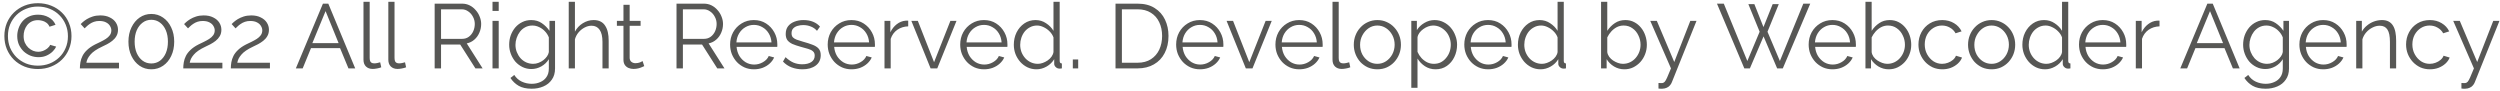<svg width="329" height="12" viewBox="0 0 329 12" fill="none" xmlns="http://www.w3.org/2000/svg">
<path opacity="0.8" d="M4.98 9.084C4.348 9.084 3.764 8.976 3.228 8.76C2.692 8.544 2.224 8.24 1.824 7.848C1.432 7.456 1.124 6.996 0.9 6.468C0.684 5.94 0.576 5.364 0.576 4.74C0.576 4.124 0.684 3.552 0.9 3.024C1.124 2.496 1.432 2.04 1.824 1.656C2.224 1.264 2.692 0.96 3.228 0.744C3.764 0.528 4.348 0.42 4.98 0.42C5.612 0.42 6.196 0.528 6.732 0.744C7.276 0.96 7.748 1.264 8.148 1.656C8.548 2.04 8.856 2.496 9.072 3.024C9.296 3.552 9.408 4.124 9.408 4.74C9.408 5.364 9.296 5.94 9.072 6.468C8.856 6.996 8.548 7.456 8.148 7.848C7.748 8.24 7.276 8.544 6.732 8.76C6.196 8.976 5.612 9.084 4.98 9.084ZM4.98 8.64C5.54 8.64 6.056 8.548 6.528 8.364C7.008 8.172 7.428 7.904 7.788 7.56C8.148 7.216 8.428 6.808 8.628 6.336C8.836 5.864 8.94 5.34 8.94 4.764C8.94 4.212 8.84 3.7 8.64 3.228C8.44 2.748 8.16 2.332 7.8 1.98C7.448 1.628 7.032 1.356 6.552 1.164C6.072 0.964 5.548 0.864 4.98 0.864C4.42 0.864 3.9 0.964 3.42 1.164C2.94 1.356 2.52 1.628 2.16 1.98C1.808 2.332 1.532 2.744 1.332 3.216C1.14 3.68 1.044 4.192 1.044 4.752C1.044 5.304 1.14 5.816 1.332 6.288C1.532 6.752 1.808 7.164 2.16 7.524C2.52 7.876 2.94 8.152 3.42 8.352C3.9 8.544 4.42 8.64 4.98 8.64ZM5.076 7.524C4.708 7.524 4.356 7.46 4.02 7.332C3.684 7.196 3.384 7.008 3.12 6.768C2.864 6.52 2.656 6.228 2.496 5.892C2.344 5.548 2.268 5.164 2.268 4.74C2.268 4.404 2.324 4.072 2.436 3.744C2.548 3.408 2.716 3.104 2.94 2.832C3.164 2.56 3.448 2.344 3.792 2.184C4.136 2.016 4.54 1.932 5.004 1.932C5.532 1.932 6 2.048 6.408 2.28C6.824 2.504 7.124 2.832 7.308 3.264L6.516 3.516C6.412 3.276 6.268 3.096 6.084 2.976C5.908 2.848 5.724 2.764 5.532 2.724C5.34 2.676 5.164 2.652 5.004 2.652C4.684 2.652 4.404 2.712 4.164 2.832C3.924 2.952 3.724 3.116 3.564 3.324C3.412 3.524 3.296 3.748 3.216 3.996C3.144 4.236 3.108 4.484 3.108 4.74C3.108 5.076 3.164 5.372 3.276 5.628C3.396 5.884 3.548 6.1 3.732 6.276C3.924 6.452 4.132 6.588 4.356 6.684C4.588 6.772 4.812 6.816 5.028 6.816C5.228 6.816 5.432 6.78 5.64 6.708C5.848 6.628 6.04 6.52 6.216 6.384C6.392 6.248 6.52 6.088 6.6 5.904L7.392 6.132C7.312 6.324 7.168 6.528 6.96 6.744C6.752 6.96 6.488 7.144 6.168 7.296C5.848 7.448 5.484 7.524 5.076 7.524ZM10.512 9C10.512 8.728 10.536 8.456 10.584 8.184C10.632 7.904 10.724 7.628 10.86 7.356C10.996 7.084 11.196 6.824 11.46 6.576C11.724 6.32 12.072 6.08 12.504 5.856C12.736 5.736 12.976 5.62 13.224 5.508C13.472 5.388 13.704 5.26 13.92 5.124C14.144 4.98 14.32 4.82 14.448 4.644C14.584 4.46 14.652 4.244 14.652 3.996C14.652 3.796 14.592 3.6 14.472 3.408C14.36 3.216 14.184 3.06 13.944 2.94C13.712 2.82 13.42 2.76 13.068 2.76C12.812 2.76 12.58 2.796 12.372 2.868C12.164 2.94 11.98 3.032 11.82 3.144C11.66 3.248 11.524 3.356 11.412 3.468C11.3 3.572 11.208 3.66 11.136 3.732L10.62 3.168C10.66 3.12 10.748 3.036 10.884 2.916C11.028 2.788 11.208 2.656 11.424 2.52C11.648 2.384 11.908 2.268 12.204 2.172C12.508 2.076 12.84 2.028 13.2 2.028C13.688 2.028 14.104 2.116 14.448 2.292C14.8 2.46 15.068 2.688 15.252 2.976C15.436 3.264 15.528 3.576 15.528 3.912C15.528 4.24 15.456 4.524 15.312 4.764C15.176 4.996 14.996 5.2 14.772 5.376C14.556 5.544 14.328 5.692 14.088 5.82C13.856 5.94 13.644 6.044 13.452 6.132C13.076 6.308 12.76 6.484 12.504 6.66C12.248 6.836 12.044 7.016 11.892 7.2C11.74 7.376 11.62 7.552 11.532 7.728C11.452 7.896 11.396 8.072 11.364 8.256H15.66V9H10.512ZM22.926 5.484C22.926 6.188 22.794 6.816 22.53 7.368C22.274 7.912 21.918 8.34 21.462 8.652C21.006 8.964 20.49 9.12 19.914 9.12C19.338 9.12 18.822 8.964 18.366 8.652C17.918 8.34 17.562 7.912 17.298 7.368C17.034 6.816 16.902 6.188 16.902 5.484C16.902 4.78 17.034 4.156 17.298 3.612C17.562 3.06 17.918 2.628 18.366 2.316C18.822 1.996 19.338 1.836 19.914 1.836C20.49 1.836 21.006 1.996 21.462 2.316C21.918 2.628 22.274 3.06 22.53 3.612C22.794 4.156 22.926 4.78 22.926 5.484ZM22.098 5.484C22.098 4.916 22.006 4.416 21.822 3.984C21.638 3.552 21.382 3.216 21.054 2.976C20.726 2.728 20.346 2.604 19.914 2.604C19.482 2.604 19.102 2.728 18.774 2.976C18.446 3.216 18.186 3.552 17.994 3.984C17.81 4.416 17.718 4.916 17.718 5.484C17.718 6.052 17.81 6.552 17.994 6.984C18.186 7.416 18.446 7.752 18.774 7.992C19.102 8.232 19.482 8.352 19.914 8.352C20.346 8.352 20.726 8.232 21.054 7.992C21.382 7.744 21.638 7.408 21.822 6.984C22.006 6.552 22.098 6.052 22.098 5.484ZM24.118 9C24.118 8.728 24.142 8.456 24.19 8.184C24.238 7.904 24.33 7.628 24.466 7.356C24.602 7.084 24.802 6.824 25.066 6.576C25.33 6.32 25.678 6.08 26.11 5.856C26.342 5.736 26.582 5.62 26.83 5.508C27.078 5.388 27.31 5.26 27.526 5.124C27.75 4.98 27.926 4.82 28.054 4.644C28.19 4.46 28.258 4.244 28.258 3.996C28.258 3.796 28.198 3.6 28.078 3.408C27.966 3.216 27.79 3.06 27.55 2.94C27.318 2.82 27.026 2.76 26.674 2.76C26.418 2.76 26.186 2.796 25.978 2.868C25.77 2.94 25.586 3.032 25.426 3.144C25.266 3.248 25.13 3.356 25.018 3.468C24.906 3.572 24.814 3.66 24.742 3.732L24.226 3.168C24.266 3.12 24.354 3.036 24.49 2.916C24.634 2.788 24.814 2.656 25.03 2.52C25.254 2.384 25.514 2.268 25.81 2.172C26.114 2.076 26.446 2.028 26.806 2.028C27.294 2.028 27.71 2.116 28.054 2.292C28.406 2.46 28.674 2.688 28.858 2.976C29.042 3.264 29.134 3.576 29.134 3.912C29.134 4.24 29.062 4.524 28.918 4.764C28.782 4.996 28.602 5.2 28.378 5.376C28.162 5.544 27.934 5.692 27.694 5.82C27.462 5.94 27.25 6.044 27.058 6.132C26.682 6.308 26.366 6.484 26.11 6.66C25.854 6.836 25.65 7.016 25.498 7.2C25.346 7.376 25.226 7.552 25.138 7.728C25.058 7.896 25.002 8.072 24.97 8.256H29.266V9H24.118ZM30.376 9C30.376 8.728 30.4 8.456 30.448 8.184C30.496 7.904 30.588 7.628 30.724 7.356C30.86 7.084 31.06 6.824 31.324 6.576C31.588 6.32 31.936 6.08 32.368 5.856C32.6 5.736 32.84 5.62 33.088 5.508C33.336 5.388 33.568 5.26 33.784 5.124C34.008 4.98 34.184 4.82 34.312 4.644C34.448 4.46 34.516 4.244 34.516 3.996C34.516 3.796 34.456 3.6 34.336 3.408C34.224 3.216 34.048 3.06 33.808 2.94C33.576 2.82 33.284 2.76 32.932 2.76C32.676 2.76 32.444 2.796 32.236 2.868C32.028 2.94 31.844 3.032 31.684 3.144C31.524 3.248 31.388 3.356 31.276 3.468C31.164 3.572 31.072 3.66 31 3.732L30.484 3.168C30.524 3.12 30.612 3.036 30.748 2.916C30.892 2.788 31.072 2.656 31.288 2.52C31.512 2.384 31.772 2.268 32.068 2.172C32.372 2.076 32.704 2.028 33.064 2.028C33.552 2.028 33.968 2.116 34.312 2.292C34.664 2.46 34.932 2.688 35.116 2.976C35.3 3.264 35.392 3.576 35.392 3.912C35.392 4.24 35.32 4.524 35.176 4.764C35.04 4.996 34.86 5.2 34.636 5.376C34.42 5.544 34.192 5.692 33.952 5.82C33.72 5.94 33.508 6.044 33.316 6.132C32.94 6.308 32.624 6.484 32.368 6.66C32.112 6.836 31.908 7.016 31.756 7.2C31.604 7.376 31.484 7.552 31.396 7.728C31.316 7.896 31.26 8.072 31.228 8.256H35.524V9H30.376ZM42.497 0.48H43.205L46.745 9H45.857L44.753 6.336H40.925L39.833 9H38.933L42.497 0.48ZM44.561 5.676L42.845 1.464L41.105 5.676H44.561ZM47.834 0.24H48.65V7.584C48.65 7.896 48.706 8.1 48.818 8.196C48.93 8.292 49.066 8.34 49.226 8.34C49.37 8.34 49.514 8.324 49.658 8.292C49.802 8.26 49.926 8.228 50.03 8.196L50.174 8.856C50.022 8.92 49.834 8.972 49.61 9.012C49.394 9.052 49.206 9.072 49.046 9.072C48.678 9.072 48.382 8.964 48.158 8.748C47.942 8.532 47.834 8.236 47.834 7.86V0.24ZM51.104 0.24H51.92V7.584C51.92 7.896 51.976 8.1 52.088 8.196C52.2 8.292 52.336 8.34 52.496 8.34C52.64 8.34 52.784 8.324 52.928 8.292C53.072 8.26 53.196 8.228 53.3 8.196L53.444 8.856C53.292 8.92 53.104 8.972 52.88 9.012C52.664 9.052 52.476 9.072 52.316 9.072C51.948 9.072 51.652 8.964 51.428 8.748C51.212 8.532 51.104 8.236 51.104 7.86V0.24ZM57.201 9V0.48H60.801C61.169 0.48 61.505 0.556 61.809 0.708C62.113 0.86 62.377 1.068 62.601 1.332C62.833 1.588 63.009 1.876 63.129 2.196C63.257 2.508 63.321 2.828 63.321 3.156C63.321 3.564 63.241 3.948 63.081 4.308C62.929 4.668 62.709 4.972 62.421 5.22C62.141 5.468 61.809 5.632 61.425 5.712L63.513 9H62.565L60.561 5.856H58.041V9H57.201ZM58.041 5.112H60.825C61.161 5.112 61.453 5.02 61.701 4.836C61.949 4.652 62.141 4.412 62.277 4.116C62.413 3.812 62.481 3.492 62.481 3.156C62.481 2.812 62.401 2.496 62.241 2.208C62.089 1.912 61.881 1.676 61.617 1.5C61.361 1.316 61.073 1.224 60.753 1.224H58.041V5.112ZM64.814 9V2.748H65.63V9H64.814ZM64.814 1.44V0.24H65.63V1.44H64.814ZM69.935 9.084C69.511 9.084 69.119 8.996 68.759 8.82C68.399 8.644 68.087 8.408 67.823 8.112C67.567 7.808 67.367 7.464 67.223 7.08C67.079 6.696 67.007 6.3 67.007 5.892C67.007 5.452 67.075 5.04 67.211 4.656C67.355 4.264 67.555 3.916 67.811 3.612C68.075 3.308 68.383 3.072 68.735 2.904C69.087 2.728 69.479 2.64 69.911 2.64C70.447 2.64 70.911 2.776 71.303 3.048C71.703 3.32 72.039 3.656 72.311 4.056V2.748H73.043V9.024C73.043 9.6 72.903 10.084 72.623 10.476C72.351 10.876 71.979 11.176 71.507 11.376C71.043 11.576 70.535 11.676 69.983 11.676C69.271 11.676 68.695 11.548 68.255 11.292C67.815 11.036 67.455 10.692 67.175 10.26L67.679 9.864C67.927 10.256 68.255 10.548 68.663 10.74C69.079 10.932 69.519 11.028 69.983 11.028C70.391 11.028 70.763 10.952 71.099 10.8C71.443 10.656 71.715 10.436 71.915 10.14C72.123 9.844 72.227 9.472 72.227 9.024V7.788C71.987 8.18 71.659 8.496 71.243 8.736C70.827 8.968 70.391 9.084 69.935 9.084ZM70.163 8.4C70.411 8.4 70.647 8.356 70.871 8.268C71.103 8.18 71.315 8.064 71.507 7.92C71.699 7.768 71.859 7.6 71.987 7.416C72.115 7.232 72.195 7.044 72.227 6.852V4.92C72.107 4.616 71.935 4.348 71.711 4.116C71.487 3.876 71.231 3.692 70.943 3.564C70.663 3.428 70.371 3.36 70.067 3.36C69.715 3.36 69.399 3.436 69.119 3.588C68.847 3.732 68.615 3.928 68.423 4.176C68.239 4.416 68.095 4.688 67.991 4.992C67.887 5.296 67.835 5.6 67.835 5.904C67.835 6.24 67.895 6.56 68.015 6.864C68.135 7.16 68.299 7.428 68.507 7.668C68.723 7.9 68.971 8.08 69.251 8.208C69.539 8.336 69.843 8.4 70.163 8.4ZM80.101 9H79.285V5.508C79.285 4.804 79.161 4.276 78.913 3.924C78.665 3.564 78.309 3.384 77.845 3.384C77.541 3.384 77.237 3.464 76.933 3.624C76.637 3.776 76.373 3.988 76.141 4.26C75.917 4.524 75.757 4.828 75.661 5.172V9H74.845V0.24H75.661V4.164C75.909 3.7 76.253 3.332 76.693 3.06C77.141 2.78 77.617 2.64 78.121 2.64C78.481 2.64 78.785 2.704 79.033 2.832C79.289 2.96 79.493 3.148 79.645 3.396C79.805 3.636 79.921 3.92 79.993 4.248C80.065 4.568 80.101 4.932 80.101 5.34V9ZM84.783 8.7C84.719 8.724 84.619 8.768 84.483 8.832C84.347 8.896 84.183 8.952 83.991 9C83.799 9.048 83.591 9.072 83.367 9.072C83.135 9.072 82.915 9.028 82.707 8.94C82.507 8.852 82.347 8.72 82.227 8.544C82.107 8.36 82.047 8.136 82.047 7.872V3.396H81.183V2.748H82.047V0.636H82.863V2.748H84.303V3.396H82.863V7.644C82.879 7.868 82.959 8.036 83.103 8.148C83.255 8.26 83.427 8.316 83.619 8.316C83.843 8.316 84.047 8.28 84.231 8.208C84.415 8.128 84.527 8.072 84.567 8.04L84.783 8.7ZM89.029 9V0.48H92.629C92.997 0.48 93.333 0.556 93.637 0.708C93.941 0.86 94.205 1.068 94.429 1.332C94.661 1.588 94.837 1.876 94.957 2.196C95.085 2.508 95.149 2.828 95.149 3.156C95.149 3.564 95.069 3.948 94.909 4.308C94.757 4.668 94.537 4.972 94.249 5.22C93.969 5.468 93.637 5.632 93.253 5.712L95.341 9H94.393L92.389 5.856H89.869V9H89.029ZM89.869 5.112H92.653C92.989 5.112 93.281 5.02 93.529 4.836C93.777 4.652 93.969 4.412 94.105 4.116C94.241 3.812 94.309 3.492 94.309 3.156C94.309 2.812 94.229 2.496 94.069 2.208C93.917 1.912 93.709 1.676 93.445 1.5C93.189 1.316 92.901 1.224 92.581 1.224H89.869V5.112ZM99.213 9.12C98.765 9.12 98.349 9.036 97.965 8.868C97.581 8.692 97.249 8.456 96.969 8.16C96.689 7.856 96.469 7.508 96.309 7.116C96.157 6.724 96.081 6.304 96.081 5.856C96.081 5.272 96.213 4.736 96.477 4.248C96.749 3.76 97.121 3.372 97.593 3.084C98.065 2.788 98.601 2.64 99.201 2.64C99.817 2.64 100.353 2.788 100.809 3.084C101.273 3.38 101.637 3.772 101.901 4.26C102.165 4.74 102.297 5.268 102.297 5.844C102.297 5.908 102.297 5.972 102.297 6.036C102.297 6.092 102.293 6.136 102.285 6.168H96.933C96.973 6.616 97.097 7.016 97.305 7.368C97.521 7.712 97.797 7.988 98.133 8.196C98.477 8.396 98.849 8.496 99.249 8.496C99.657 8.496 100.041 8.392 100.401 8.184C100.769 7.976 101.025 7.704 101.169 7.368L101.877 7.56C101.749 7.856 101.553 8.124 101.289 8.364C101.025 8.604 100.713 8.792 100.353 8.928C100.001 9.056 99.621 9.12 99.213 9.12ZM96.909 5.58H101.529C101.497 5.124 101.373 4.724 101.157 4.38C100.949 4.036 100.673 3.768 100.329 3.576C99.993 3.376 99.621 3.276 99.213 3.276C98.805 3.276 98.433 3.376 98.097 3.576C97.761 3.768 97.485 4.04 97.269 4.392C97.061 4.736 96.941 5.132 96.909 5.58ZM105.608 9.12C105.096 9.12 104.62 9.036 104.18 8.868C103.74 8.7 103.36 8.444 103.04 8.1L103.376 7.524C103.728 7.852 104.08 8.092 104.432 8.244C104.792 8.388 105.172 8.46 105.572 8.46C106.06 8.46 106.456 8.364 106.76 8.172C107.064 7.972 107.216 7.688 107.216 7.32C107.216 7.072 107.14 6.884 106.988 6.756C106.844 6.62 106.632 6.512 106.352 6.432C106.08 6.344 105.752 6.252 105.368 6.156C104.936 6.036 104.572 5.912 104.276 5.784C103.988 5.648 103.768 5.48 103.616 5.28C103.472 5.072 103.4 4.804 103.4 4.476C103.4 4.068 103.5 3.732 103.7 3.468C103.908 3.196 104.188 2.992 104.54 2.856C104.9 2.712 105.3 2.64 105.74 2.64C106.22 2.64 106.644 2.716 107.012 2.868C107.38 3.02 107.68 3.232 107.912 3.504L107.516 4.056C107.292 3.8 107.024 3.612 106.712 3.492C106.408 3.364 106.068 3.3 105.692 3.3C105.436 3.3 105.192 3.336 104.96 3.408C104.728 3.472 104.536 3.584 104.384 3.744C104.24 3.896 104.168 4.108 104.168 4.38C104.168 4.604 104.224 4.78 104.336 4.908C104.448 5.028 104.616 5.132 104.84 5.22C105.064 5.3 105.34 5.388 105.668 5.484C106.14 5.612 106.552 5.744 106.904 5.88C107.256 6.008 107.528 6.176 107.72 6.384C107.912 6.592 108.008 6.884 108.008 7.26C108.008 7.844 107.788 8.3 107.348 8.628C106.908 8.956 106.328 9.12 105.608 9.12ZM112.057 9.12C111.609 9.12 111.193 9.036 110.809 8.868C110.425 8.692 110.093 8.456 109.813 8.16C109.533 7.856 109.313 7.508 109.153 7.116C109.001 6.724 108.925 6.304 108.925 5.856C108.925 5.272 109.057 4.736 109.321 4.248C109.593 3.76 109.965 3.372 110.437 3.084C110.909 2.788 111.445 2.64 112.045 2.64C112.661 2.64 113.197 2.788 113.653 3.084C114.117 3.38 114.481 3.772 114.745 4.26C115.009 4.74 115.141 5.268 115.141 5.844C115.141 5.908 115.141 5.972 115.141 6.036C115.141 6.092 115.137 6.136 115.129 6.168H109.777C109.817 6.616 109.941 7.016 110.149 7.368C110.365 7.712 110.641 7.988 110.977 8.196C111.321 8.396 111.693 8.496 112.093 8.496C112.501 8.496 112.885 8.392 113.245 8.184C113.613 7.976 113.869 7.704 114.013 7.368L114.721 7.56C114.593 7.856 114.397 8.124 114.133 8.364C113.869 8.604 113.557 8.792 113.197 8.928C112.845 9.056 112.465 9.12 112.057 9.12ZM109.753 5.58H114.373C114.341 5.124 114.217 4.724 114.001 4.38C113.793 4.036 113.517 3.768 113.173 3.576C112.837 3.376 112.465 3.276 112.057 3.276C111.649 3.276 111.277 3.376 110.941 3.576C110.605 3.768 110.329 4.04 110.113 4.392C109.905 4.736 109.785 5.132 109.753 5.58ZM119.52 3.468C118.976 3.484 118.496 3.636 118.08 3.924C117.672 4.212 117.384 4.608 117.216 5.112V9H116.4V2.748H117.168V4.248C117.384 3.808 117.668 3.452 118.02 3.18C118.38 2.908 118.76 2.756 119.16 2.724C119.24 2.716 119.308 2.712 119.364 2.712C119.428 2.712 119.48 2.716 119.52 2.724V3.468ZM122.467 9L119.935 2.748H120.787L122.923 8.184L125.071 2.748H125.875L123.343 9H122.467ZM129.495 9.12C129.047 9.12 128.631 9.036 128.247 8.868C127.863 8.692 127.531 8.456 127.251 8.16C126.971 7.856 126.751 7.508 126.591 7.116C126.439 6.724 126.363 6.304 126.363 5.856C126.363 5.272 126.495 4.736 126.759 4.248C127.031 3.76 127.403 3.372 127.875 3.084C128.347 2.788 128.883 2.64 129.483 2.64C130.099 2.64 130.635 2.788 131.091 3.084C131.555 3.38 131.919 3.772 132.183 4.26C132.447 4.74 132.579 5.268 132.579 5.844C132.579 5.908 132.579 5.972 132.579 6.036C132.579 6.092 132.575 6.136 132.567 6.168H127.215C127.255 6.616 127.379 7.016 127.587 7.368C127.803 7.712 128.079 7.988 128.415 8.196C128.759 8.396 129.131 8.496 129.531 8.496C129.939 8.496 130.323 8.392 130.683 8.184C131.051 7.976 131.307 7.704 131.451 7.368L132.159 7.56C132.031 7.856 131.835 8.124 131.571 8.364C131.307 8.604 130.995 8.792 130.635 8.928C130.283 9.056 129.903 9.12 129.495 9.12ZM127.191 5.58H131.811C131.779 5.124 131.655 4.724 131.439 4.38C131.231 4.036 130.955 3.768 130.611 3.576C130.275 3.376 129.903 3.276 129.495 3.276C129.087 3.276 128.715 3.376 128.379 3.576C128.043 3.768 127.767 4.04 127.551 4.392C127.343 4.736 127.223 5.132 127.191 5.58ZM133.418 5.892C133.418 5.3 133.538 4.76 133.778 4.272C134.026 3.776 134.366 3.38 134.798 3.084C135.23 2.788 135.722 2.64 136.274 2.64C136.794 2.64 137.258 2.78 137.666 3.06C138.082 3.332 138.406 3.664 138.638 4.056V0.24H139.454V8.016C139.454 8.128 139.478 8.212 139.526 8.268C139.574 8.316 139.646 8.344 139.742 8.352V9C139.582 9.024 139.458 9.032 139.37 9.024C139.202 9.016 139.054 8.948 138.926 8.82C138.798 8.692 138.734 8.552 138.734 8.4V7.788C138.486 8.196 138.15 8.52 137.726 8.76C137.302 9 136.862 9.12 136.406 9.12C135.974 9.12 135.574 9.032 135.206 8.856C134.846 8.68 134.53 8.44 134.258 8.136C133.994 7.832 133.786 7.488 133.634 7.104C133.49 6.712 133.418 6.308 133.418 5.892ZM138.638 6.852V4.92C138.534 4.632 138.366 4.372 138.134 4.14C137.902 3.9 137.638 3.712 137.342 3.576C137.054 3.432 136.766 3.36 136.478 3.36C136.142 3.36 135.838 3.432 135.566 3.576C135.294 3.712 135.058 3.9 134.858 4.14C134.666 4.38 134.518 4.652 134.414 4.956C134.31 5.26 134.258 5.572 134.258 5.892C134.258 6.228 134.314 6.548 134.426 6.852C134.546 7.156 134.714 7.428 134.93 7.668C135.146 7.9 135.394 8.08 135.674 8.208C135.954 8.336 136.258 8.4 136.586 8.4C136.794 8.4 137.01 8.36 137.234 8.28C137.458 8.2 137.67 8.092 137.87 7.956C138.078 7.812 138.25 7.644 138.386 7.452C138.522 7.26 138.606 7.06 138.638 6.852ZM141.182 9V7.824H141.89V9H141.182ZM146.802 9V0.48H149.694C150.598 0.48 151.35 0.672 151.95 1.056C152.558 1.432 153.014 1.944 153.318 2.592C153.622 3.232 153.774 3.944 153.774 4.728C153.774 5.592 153.606 6.344 153.27 6.984C152.942 7.624 152.47 8.12 151.854 8.472C151.246 8.824 150.526 9 149.694 9H146.802ZM152.934 4.728C152.934 4.048 152.806 3.444 152.55 2.916C152.302 2.388 151.938 1.976 151.458 1.68C150.978 1.376 150.39 1.224 149.694 1.224H147.642V8.256H149.694C150.398 8.256 150.99 8.1 151.47 7.788C151.95 7.476 152.314 7.056 152.562 6.528C152.81 5.992 152.934 5.392 152.934 4.728ZM157.913 9.12C157.465 9.12 157.049 9.036 156.665 8.868C156.281 8.692 155.949 8.456 155.669 8.16C155.389 7.856 155.169 7.508 155.009 7.116C154.857 6.724 154.781 6.304 154.781 5.856C154.781 5.272 154.913 4.736 155.177 4.248C155.449 3.76 155.821 3.372 156.293 3.084C156.765 2.788 157.301 2.64 157.901 2.64C158.517 2.64 159.053 2.788 159.509 3.084C159.973 3.38 160.337 3.772 160.601 4.26C160.865 4.74 160.997 5.268 160.997 5.844C160.997 5.908 160.997 5.972 160.997 6.036C160.997 6.092 160.993 6.136 160.985 6.168H155.633C155.673 6.616 155.797 7.016 156.005 7.368C156.221 7.712 156.497 7.988 156.833 8.196C157.177 8.396 157.549 8.496 157.949 8.496C158.357 8.496 158.741 8.392 159.101 8.184C159.469 7.976 159.725 7.704 159.869 7.368L160.577 7.56C160.449 7.856 160.253 8.124 159.989 8.364C159.725 8.604 159.413 8.792 159.053 8.928C158.701 9.056 158.321 9.12 157.913 9.12ZM155.609 5.58H160.229C160.197 5.124 160.073 4.724 159.857 4.38C159.649 4.036 159.373 3.768 159.029 3.576C158.693 3.376 158.321 3.276 157.913 3.276C157.505 3.276 157.133 3.376 156.797 3.576C156.461 3.768 156.185 4.04 155.969 4.392C155.761 4.736 155.641 5.132 155.609 5.58ZM163.951 9L161.419 2.748H162.271L164.407 8.184L166.555 2.748H167.359L164.827 9H163.951ZM170.979 9.12C170.531 9.12 170.115 9.036 169.731 8.868C169.347 8.692 169.015 8.456 168.735 8.16C168.455 7.856 168.235 7.508 168.075 7.116C167.923 6.724 167.847 6.304 167.847 5.856C167.847 5.272 167.979 4.736 168.243 4.248C168.515 3.76 168.887 3.372 169.359 3.084C169.831 2.788 170.367 2.64 170.967 2.64C171.583 2.64 172.119 2.788 172.575 3.084C173.039 3.38 173.403 3.772 173.667 4.26C173.931 4.74 174.063 5.268 174.063 5.844C174.063 5.908 174.063 5.972 174.063 6.036C174.063 6.092 174.059 6.136 174.051 6.168H168.699C168.739 6.616 168.863 7.016 169.071 7.368C169.287 7.712 169.563 7.988 169.899 8.196C170.243 8.396 170.615 8.496 171.015 8.496C171.423 8.496 171.807 8.392 172.167 8.184C172.535 7.976 172.791 7.704 172.935 7.368L173.643 7.56C173.515 7.856 173.319 8.124 173.055 8.364C172.791 8.604 172.479 8.792 172.119 8.928C171.767 9.056 171.387 9.12 170.979 9.12ZM168.675 5.58H173.295C173.263 5.124 173.139 4.724 172.923 4.38C172.715 4.036 172.439 3.768 172.095 3.576C171.759 3.376 171.387 3.276 170.979 3.276C170.571 3.276 170.199 3.376 169.863 3.576C169.527 3.768 169.251 4.04 169.035 4.392C168.827 4.736 168.707 5.132 168.675 5.58ZM175.358 0.24H176.174V7.584C176.174 7.896 176.23 8.1 176.342 8.196C176.454 8.292 176.59 8.34 176.75 8.34C176.894 8.34 177.038 8.324 177.182 8.292C177.326 8.26 177.45 8.228 177.554 8.196L177.698 8.856C177.546 8.92 177.358 8.972 177.134 9.012C176.918 9.052 176.73 9.072 176.57 9.072C176.202 9.072 175.906 8.964 175.682 8.748C175.466 8.532 175.358 8.236 175.358 7.86V0.24ZM181.255 9.12C180.807 9.12 180.391 9.036 180.007 8.868C179.631 8.692 179.303 8.456 179.023 8.16C178.751 7.856 178.539 7.512 178.387 7.128C178.235 6.736 178.159 6.324 178.159 5.892C178.159 5.444 178.235 5.028 178.387 4.644C178.539 4.252 178.755 3.908 179.035 3.612C179.315 3.308 179.643 3.072 180.019 2.904C180.403 2.728 180.819 2.64 181.267 2.64C181.715 2.64 182.127 2.728 182.503 2.904C182.879 3.072 183.207 3.308 183.487 3.612C183.767 3.908 183.983 4.252 184.135 4.644C184.287 5.028 184.363 5.444 184.363 5.892C184.363 6.324 184.287 6.736 184.135 7.128C183.983 7.512 183.767 7.856 183.487 8.16C183.215 8.456 182.887 8.692 182.503 8.868C182.127 9.036 181.711 9.12 181.255 9.12ZM178.987 5.904C178.987 6.368 179.087 6.792 179.287 7.176C179.495 7.552 179.771 7.852 180.115 8.076C180.459 8.292 180.839 8.4 181.255 8.4C181.671 8.4 182.051 8.288 182.395 8.064C182.739 7.84 183.015 7.536 183.223 7.152C183.431 6.76 183.535 6.336 183.535 5.88C183.535 5.416 183.431 4.992 183.223 4.608C183.015 4.224 182.739 3.92 182.395 3.696C182.051 3.472 181.671 3.36 181.255 3.36C180.839 3.36 180.459 3.476 180.115 3.708C179.779 3.94 179.507 4.248 179.299 4.632C179.091 5.008 178.987 5.432 178.987 5.904ZM188.92 9.12C188.4 9.12 187.932 8.984 187.516 8.712C187.108 8.44 186.784 8.104 186.544 7.704V11.556H185.728V2.748H186.46V3.96C186.708 3.568 187.04 3.252 187.456 3.012C187.872 2.764 188.316 2.64 188.788 2.64C189.22 2.64 189.616 2.732 189.976 2.916C190.336 3.092 190.648 3.332 190.912 3.636C191.176 3.94 191.38 4.288 191.524 4.68C191.676 5.064 191.752 5.464 191.752 5.88C191.752 6.464 191.632 7.004 191.392 7.5C191.16 7.988 190.832 8.38 190.408 8.676C189.984 8.972 189.488 9.12 188.92 9.12ZM188.692 8.4C189.036 8.4 189.344 8.332 189.616 8.196C189.888 8.052 190.12 7.86 190.312 7.62C190.512 7.38 190.664 7.112 190.768 6.816C190.872 6.512 190.924 6.2 190.924 5.88C190.924 5.544 190.864 5.224 190.744 4.92C190.632 4.616 190.468 4.348 190.252 4.116C190.036 3.884 189.788 3.7 189.508 3.564C189.228 3.428 188.924 3.36 188.596 3.36C188.388 3.36 188.172 3.4 187.948 3.48C187.724 3.56 187.508 3.676 187.3 3.828C187.1 3.972 186.932 4.136 186.796 4.32C186.66 4.504 186.576 4.7 186.544 4.908V6.828C186.672 7.124 186.844 7.392 187.06 7.632C187.276 7.864 187.524 8.052 187.804 8.196C188.092 8.332 188.388 8.4 188.692 8.4ZM195.834 9.12C195.386 9.12 194.97 9.036 194.586 8.868C194.202 8.692 193.87 8.456 193.59 8.16C193.31 7.856 193.09 7.508 192.93 7.116C192.778 6.724 192.702 6.304 192.702 5.856C192.702 5.272 192.834 4.736 193.098 4.248C193.37 3.76 193.742 3.372 194.214 3.084C194.686 2.788 195.222 2.64 195.822 2.64C196.438 2.64 196.974 2.788 197.43 3.084C197.894 3.38 198.258 3.772 198.522 4.26C198.786 4.74 198.918 5.268 198.918 5.844C198.918 5.908 198.918 5.972 198.918 6.036C198.918 6.092 198.914 6.136 198.906 6.168H193.554C193.594 6.616 193.718 7.016 193.926 7.368C194.142 7.712 194.418 7.988 194.754 8.196C195.098 8.396 195.47 8.496 195.87 8.496C196.278 8.496 196.662 8.392 197.022 8.184C197.39 7.976 197.646 7.704 197.79 7.368L198.498 7.56C198.37 7.856 198.174 8.124 197.91 8.364C197.646 8.604 197.334 8.792 196.974 8.928C196.622 9.056 196.242 9.12 195.834 9.12ZM193.53 5.58H198.15C198.118 5.124 197.994 4.724 197.778 4.38C197.57 4.036 197.294 3.768 196.95 3.576C196.614 3.376 196.242 3.276 195.834 3.276C195.426 3.276 195.054 3.376 194.718 3.576C194.382 3.768 194.106 4.04 193.89 4.392C193.682 4.736 193.562 5.132 193.53 5.58ZM199.757 5.892C199.757 5.3 199.877 4.76 200.117 4.272C200.365 3.776 200.705 3.38 201.137 3.084C201.569 2.788 202.061 2.64 202.613 2.64C203.133 2.64 203.597 2.78 204.005 3.06C204.421 3.332 204.745 3.664 204.977 4.056V0.24H205.793V8.016C205.793 8.128 205.817 8.212 205.865 8.268C205.913 8.316 205.985 8.344 206.081 8.352V9C205.921 9.024 205.797 9.032 205.709 9.024C205.541 9.016 205.393 8.948 205.265 8.82C205.137 8.692 205.073 8.552 205.073 8.4V7.788C204.825 8.196 204.489 8.52 204.065 8.76C203.641 9 203.201 9.12 202.745 9.12C202.313 9.12 201.913 9.032 201.545 8.856C201.185 8.68 200.869 8.44 200.597 8.136C200.333 7.832 200.125 7.488 199.973 7.104C199.829 6.712 199.757 6.308 199.757 5.892ZM204.977 6.852V4.92C204.873 4.632 204.705 4.372 204.473 4.14C204.241 3.9 203.977 3.712 203.681 3.576C203.393 3.432 203.105 3.36 202.817 3.36C202.481 3.36 202.177 3.432 201.905 3.576C201.633 3.712 201.397 3.9 201.197 4.14C201.005 4.38 200.857 4.652 200.753 4.956C200.649 5.26 200.597 5.572 200.597 5.892C200.597 6.228 200.653 6.548 200.765 6.852C200.885 7.156 201.053 7.428 201.269 7.668C201.485 7.9 201.733 8.08 202.013 8.208C202.293 8.336 202.597 8.4 202.925 8.4C203.133 8.4 203.349 8.36 203.573 8.28C203.797 8.2 204.009 8.092 204.209 7.956C204.417 7.812 204.589 7.644 204.725 7.452C204.861 7.26 204.945 7.06 204.977 6.852ZM213.761 9.12C213.273 9.12 212.821 8.996 212.405 8.748C211.989 8.492 211.665 8.172 211.433 7.788V9H210.701V0.24H211.517V4.056C211.797 3.632 212.133 3.292 212.525 3.036C212.917 2.772 213.373 2.64 213.893 2.64C214.333 2.64 214.725 2.732 215.069 2.916C215.421 3.1 215.721 3.348 215.969 3.66C216.217 3.964 216.405 4.312 216.533 4.704C216.661 5.088 216.725 5.484 216.725 5.892C216.725 6.332 216.649 6.744 216.497 7.128C216.353 7.512 216.145 7.856 215.873 8.16C215.601 8.456 215.285 8.692 214.925 8.868C214.573 9.036 214.185 9.12 213.761 9.12ZM213.569 8.4C213.905 8.4 214.217 8.332 214.505 8.196C214.793 8.06 215.041 7.872 215.249 7.632C215.457 7.392 215.617 7.124 215.729 6.828C215.841 6.524 215.897 6.212 215.897 5.892C215.897 5.452 215.801 5.04 215.609 4.656C215.425 4.264 215.165 3.952 214.829 3.72C214.501 3.48 214.113 3.36 213.665 3.36C213.345 3.36 213.045 3.432 212.765 3.576C212.493 3.72 212.249 3.912 212.033 4.152C211.825 4.384 211.653 4.64 211.517 4.92V6.864C211.549 7.08 211.633 7.284 211.769 7.476C211.905 7.66 212.073 7.82 212.273 7.956C212.481 8.092 212.697 8.2 212.921 8.28C213.145 8.36 213.361 8.4 213.569 8.4ZM218.256 10.92C218.368 10.928 218.476 10.932 218.58 10.932C218.684 10.94 218.76 10.936 218.808 10.92C218.904 10.904 218.996 10.848 219.084 10.752C219.172 10.656 219.276 10.472 219.396 10.2C219.516 9.928 219.684 9.528 219.9 9L217.176 2.748H218.04L220.332 8.16L222.444 2.748H223.26L220.02 10.812C219.964 10.964 219.88 11.104 219.768 11.232C219.656 11.368 219.516 11.472 219.348 11.544C219.188 11.624 218.988 11.668 218.748 11.676C218.676 11.684 218.6 11.684 218.52 11.676C218.448 11.676 218.36 11.668 218.256 11.652V10.92ZM230.081 0.54H230.873L232.073 3.564L233.285 0.54H234.089L232.601 4.176L234.233 8.028L237.317 0.48H238.229L234.617 9H233.873L232.085 4.788L230.285 9H229.553L225.953 0.48H226.853L229.949 8.028L231.569 4.176L230.081 0.54ZM241.151 9.12C240.703 9.12 240.287 9.036 239.903 8.868C239.519 8.692 239.187 8.456 238.907 8.16C238.627 7.856 238.407 7.508 238.247 7.116C238.095 6.724 238.019 6.304 238.019 5.856C238.019 5.272 238.151 4.736 238.415 4.248C238.687 3.76 239.059 3.372 239.531 3.084C240.003 2.788 240.539 2.64 241.139 2.64C241.755 2.64 242.291 2.788 242.747 3.084C243.211 3.38 243.575 3.772 243.839 4.26C244.103 4.74 244.235 5.268 244.235 5.844C244.235 5.908 244.235 5.972 244.235 6.036C244.235 6.092 244.231 6.136 244.223 6.168H238.871C238.911 6.616 239.035 7.016 239.243 7.368C239.459 7.712 239.735 7.988 240.071 8.196C240.415 8.396 240.787 8.496 241.187 8.496C241.595 8.496 241.979 8.392 242.339 8.184C242.707 7.976 242.963 7.704 243.107 7.368L243.815 7.56C243.687 7.856 243.491 8.124 243.227 8.364C242.963 8.604 242.651 8.792 242.291 8.928C241.939 9.056 241.559 9.12 241.151 9.12ZM238.847 5.58H243.467C243.435 5.124 243.311 4.724 243.095 4.38C242.887 4.036 242.611 3.768 242.267 3.576C241.931 3.376 241.559 3.276 241.151 3.276C240.743 3.276 240.371 3.376 240.035 3.576C239.699 3.768 239.423 4.04 239.207 4.392C238.999 4.736 238.879 5.132 238.847 5.58ZM248.554 9.12C248.066 9.12 247.614 8.996 247.198 8.748C246.782 8.492 246.458 8.172 246.226 7.788V9H245.494V0.24H246.31V4.056C246.59 3.632 246.926 3.292 247.318 3.036C247.71 2.772 248.166 2.64 248.686 2.64C249.126 2.64 249.518 2.732 249.862 2.916C250.214 3.1 250.514 3.348 250.762 3.66C251.01 3.964 251.198 4.312 251.326 4.704C251.454 5.088 251.518 5.484 251.518 5.892C251.518 6.332 251.442 6.744 251.29 7.128C251.146 7.512 250.938 7.856 250.666 8.16C250.394 8.456 250.078 8.692 249.718 8.868C249.366 9.036 248.978 9.12 248.554 9.12ZM248.362 8.4C248.698 8.4 249.01 8.332 249.298 8.196C249.586 8.06 249.834 7.872 250.042 7.632C250.25 7.392 250.41 7.124 250.522 6.828C250.634 6.524 250.69 6.212 250.69 5.892C250.69 5.452 250.594 5.04 250.402 4.656C250.218 4.264 249.958 3.952 249.622 3.72C249.294 3.48 248.906 3.36 248.458 3.36C248.138 3.36 247.838 3.432 247.558 3.576C247.286 3.72 247.042 3.912 246.826 4.152C246.618 4.384 246.446 4.64 246.31 4.92V6.864C246.342 7.08 246.426 7.284 246.562 7.476C246.698 7.66 246.866 7.82 247.066 7.956C247.274 8.092 247.49 8.2 247.714 8.28C247.938 8.36 248.154 8.4 248.362 8.4ZM255.612 9.12C255.156 9.12 254.736 9.036 254.352 8.868C253.976 8.692 253.644 8.452 253.356 8.148C253.076 7.844 252.856 7.496 252.696 7.104C252.544 6.712 252.468 6.296 252.468 5.856C252.468 5.264 252.6 4.724 252.864 4.236C253.128 3.748 253.496 3.36 253.968 3.072C254.44 2.784 254.984 2.64 255.6 2.64C256.184 2.64 256.7 2.776 257.148 3.048C257.596 3.312 257.928 3.672 258.144 4.128L257.352 4.38C257.176 4.06 256.928 3.812 256.608 3.636C256.296 3.452 255.948 3.36 255.564 3.36C255.148 3.36 254.768 3.468 254.424 3.684C254.08 3.9 253.804 4.196 253.596 4.572C253.396 4.948 253.296 5.376 253.296 5.856C253.296 6.328 253.4 6.756 253.608 7.14C253.816 7.524 254.092 7.832 254.436 8.064C254.78 8.288 255.16 8.4 255.576 8.4C255.848 8.4 256.108 8.352 256.356 8.256C256.612 8.16 256.832 8.032 257.016 7.872C257.208 7.704 257.336 7.524 257.4 7.332L258.204 7.572C258.092 7.868 257.904 8.136 257.64 8.376C257.384 8.608 257.08 8.792 256.728 8.928C256.384 9.056 256.012 9.12 255.612 9.12ZM262.091 9.12C261.643 9.12 261.227 9.036 260.843 8.868C260.467 8.692 260.139 8.456 259.859 8.16C259.587 7.856 259.375 7.512 259.223 7.128C259.071 6.736 258.995 6.324 258.995 5.892C258.995 5.444 259.071 5.028 259.223 4.644C259.375 4.252 259.591 3.908 259.871 3.612C260.151 3.308 260.479 3.072 260.855 2.904C261.239 2.728 261.655 2.64 262.103 2.64C262.551 2.64 262.963 2.728 263.339 2.904C263.715 3.072 264.043 3.308 264.323 3.612C264.603 3.908 264.819 4.252 264.971 4.644C265.123 5.028 265.199 5.444 265.199 5.892C265.199 6.324 265.123 6.736 264.971 7.128C264.819 7.512 264.603 7.856 264.323 8.16C264.051 8.456 263.723 8.692 263.339 8.868C262.963 9.036 262.547 9.12 262.091 9.12ZM259.823 5.904C259.823 6.368 259.923 6.792 260.123 7.176C260.331 7.552 260.607 7.852 260.951 8.076C261.295 8.292 261.675 8.4 262.091 8.4C262.507 8.4 262.887 8.288 263.231 8.064C263.575 7.84 263.851 7.536 264.059 7.152C264.267 6.76 264.371 6.336 264.371 5.88C264.371 5.416 264.267 4.992 264.059 4.608C263.851 4.224 263.575 3.92 263.231 3.696C262.887 3.472 262.507 3.36 262.091 3.36C261.675 3.36 261.295 3.476 260.951 3.708C260.615 3.94 260.343 4.248 260.135 4.632C259.927 5.008 259.823 5.432 259.823 5.904ZM266.144 5.892C266.144 5.3 266.264 4.76 266.504 4.272C266.752 3.776 267.092 3.38 267.524 3.084C267.956 2.788 268.448 2.64 269 2.64C269.52 2.64 269.984 2.78 270.392 3.06C270.808 3.332 271.132 3.664 271.364 4.056V0.24H272.18V8.016C272.18 8.128 272.204 8.212 272.252 8.268C272.3 8.316 272.372 8.344 272.468 8.352V9C272.308 9.024 272.184 9.032 272.096 9.024C271.928 9.016 271.78 8.948 271.652 8.82C271.524 8.692 271.46 8.552 271.46 8.4V7.788C271.212 8.196 270.876 8.52 270.452 8.76C270.028 9 269.588 9.12 269.132 9.12C268.7 9.12 268.3 9.032 267.932 8.856C267.572 8.68 267.256 8.44 266.984 8.136C266.72 7.832 266.512 7.488 266.36 7.104C266.216 6.712 266.144 6.308 266.144 5.892ZM271.364 6.852V4.92C271.26 4.632 271.092 4.372 270.86 4.14C270.628 3.9 270.364 3.712 270.068 3.576C269.78 3.432 269.492 3.36 269.204 3.36C268.868 3.36 268.564 3.432 268.292 3.576C268.02 3.712 267.784 3.9 267.584 4.14C267.392 4.38 267.244 4.652 267.14 4.956C267.036 5.26 266.984 5.572 266.984 5.892C266.984 6.228 267.04 6.548 267.152 6.852C267.272 7.156 267.44 7.428 267.656 7.668C267.872 7.9 268.12 8.08 268.4 8.208C268.68 8.336 268.984 8.4 269.312 8.4C269.52 8.4 269.736 8.36 269.96 8.28C270.184 8.2 270.396 8.092 270.596 7.956C270.804 7.812 270.976 7.644 271.112 7.452C271.248 7.26 271.332 7.06 271.364 6.852ZM276.729 9.12C276.281 9.12 275.865 9.036 275.481 8.868C275.097 8.692 274.765 8.456 274.485 8.16C274.205 7.856 273.985 7.508 273.825 7.116C273.673 6.724 273.597 6.304 273.597 5.856C273.597 5.272 273.729 4.736 273.993 4.248C274.265 3.76 274.637 3.372 275.109 3.084C275.581 2.788 276.117 2.64 276.717 2.64C277.333 2.64 277.869 2.788 278.325 3.084C278.789 3.38 279.153 3.772 279.417 4.26C279.681 4.74 279.813 5.268 279.813 5.844C279.813 5.908 279.813 5.972 279.813 6.036C279.813 6.092 279.809 6.136 279.801 6.168H274.449C274.489 6.616 274.613 7.016 274.821 7.368C275.037 7.712 275.313 7.988 275.649 8.196C275.993 8.396 276.365 8.496 276.765 8.496C277.173 8.496 277.557 8.392 277.917 8.184C278.285 7.976 278.541 7.704 278.685 7.368L279.393 7.56C279.265 7.856 279.069 8.124 278.805 8.364C278.541 8.604 278.229 8.792 277.869 8.928C277.517 9.056 277.137 9.12 276.729 9.12ZM274.425 5.58H279.045C279.013 5.124 278.889 4.724 278.673 4.38C278.465 4.036 278.189 3.768 277.845 3.576C277.509 3.376 277.137 3.276 276.729 3.276C276.321 3.276 275.949 3.376 275.613 3.576C275.277 3.768 275.001 4.04 274.785 4.392C274.577 4.736 274.457 5.132 274.425 5.58ZM284.192 3.468C283.648 3.484 283.168 3.636 282.752 3.924C282.344 4.212 282.056 4.608 281.888 5.112V9H281.072V2.748H281.84V4.248C282.056 3.808 282.34 3.452 282.692 3.18C283.052 2.908 283.432 2.756 283.832 2.724C283.912 2.716 283.98 2.712 284.036 2.712C284.1 2.712 284.152 2.716 284.192 2.724V3.468ZM290.489 0.48H291.197L294.737 9H293.849L292.745 6.336H288.917L287.825 9H286.925L290.489 0.48ZM292.553 5.676L290.837 1.464L289.097 5.676H292.553ZM298.123 9.084C297.699 9.084 297.307 8.996 296.947 8.82C296.587 8.644 296.275 8.408 296.011 8.112C295.755 7.808 295.555 7.464 295.411 7.08C295.267 6.696 295.195 6.3 295.195 5.892C295.195 5.452 295.263 5.04 295.399 4.656C295.543 4.264 295.743 3.916 295.999 3.612C296.263 3.308 296.571 3.072 296.923 2.904C297.275 2.728 297.667 2.64 298.099 2.64C298.635 2.64 299.099 2.776 299.491 3.048C299.891 3.32 300.227 3.656 300.499 4.056V2.748H301.231V9.024C301.231 9.6 301.091 10.084 300.811 10.476C300.539 10.876 300.167 11.176 299.695 11.376C299.231 11.576 298.723 11.676 298.171 11.676C297.459 11.676 296.883 11.548 296.443 11.292C296.003 11.036 295.643 10.692 295.363 10.26L295.867 9.864C296.115 10.256 296.443 10.548 296.851 10.74C297.267 10.932 297.707 11.028 298.171 11.028C298.579 11.028 298.951 10.952 299.287 10.8C299.631 10.656 299.903 10.436 300.103 10.14C300.311 9.844 300.415 9.472 300.415 9.024V7.788C300.175 8.18 299.847 8.496 299.431 8.736C299.015 8.968 298.579 9.084 298.123 9.084ZM298.351 8.4C298.599 8.4 298.835 8.356 299.059 8.268C299.291 8.18 299.503 8.064 299.695 7.92C299.887 7.768 300.047 7.6 300.175 7.416C300.303 7.232 300.383 7.044 300.415 6.852V4.92C300.295 4.616 300.123 4.348 299.899 4.116C299.675 3.876 299.419 3.692 299.131 3.564C298.851 3.428 298.559 3.36 298.255 3.36C297.903 3.36 297.587 3.436 297.307 3.588C297.035 3.732 296.803 3.928 296.611 4.176C296.427 4.416 296.283 4.688 296.179 4.992C296.075 5.296 296.023 5.6 296.023 5.904C296.023 6.24 296.083 6.56 296.203 6.864C296.323 7.16 296.487 7.428 296.695 7.668C296.911 7.9 297.159 8.08 297.439 8.208C297.727 8.336 298.031 8.4 298.351 8.4ZM305.733 9.12C305.285 9.12 304.869 9.036 304.485 8.868C304.101 8.692 303.769 8.456 303.489 8.16C303.209 7.856 302.989 7.508 302.829 7.116C302.677 6.724 302.601 6.304 302.601 5.856C302.601 5.272 302.733 4.736 302.997 4.248C303.269 3.76 303.641 3.372 304.113 3.084C304.585 2.788 305.121 2.64 305.721 2.64C306.337 2.64 306.873 2.788 307.329 3.084C307.793 3.38 308.157 3.772 308.421 4.26C308.685 4.74 308.817 5.268 308.817 5.844C308.817 5.908 308.817 5.972 308.817 6.036C308.817 6.092 308.813 6.136 308.805 6.168H303.453C303.493 6.616 303.617 7.016 303.825 7.368C304.041 7.712 304.317 7.988 304.653 8.196C304.997 8.396 305.369 8.496 305.769 8.496C306.177 8.496 306.561 8.392 306.921 8.184C307.289 7.976 307.545 7.704 307.689 7.368L308.397 7.56C308.269 7.856 308.073 8.124 307.809 8.364C307.545 8.604 307.233 8.792 306.873 8.928C306.521 9.056 306.141 9.12 305.733 9.12ZM303.429 5.58H308.049C308.017 5.124 307.893 4.724 307.677 4.38C307.469 4.036 307.193 3.768 306.849 3.576C306.513 3.376 306.141 3.276 305.733 3.276C305.325 3.276 304.953 3.376 304.617 3.576C304.281 3.768 304.005 4.04 303.789 4.392C303.581 4.736 303.461 5.132 303.429 5.58ZM315.332 9H314.516V5.508C314.516 4.772 314.408 4.236 314.192 3.9C313.976 3.556 313.636 3.384 313.172 3.384C312.852 3.384 312.536 3.464 312.224 3.624C311.912 3.776 311.636 3.988 311.396 4.26C311.164 4.524 310.996 4.828 310.892 5.172V9H310.076V2.748H310.82V4.164C310.988 3.86 311.208 3.596 311.48 3.372C311.752 3.14 312.06 2.96 312.404 2.832C312.748 2.704 313.104 2.64 313.472 2.64C313.816 2.64 314.108 2.704 314.348 2.832C314.588 2.96 314.78 3.144 314.924 3.384C315.068 3.616 315.172 3.9 315.236 4.236C315.3 4.564 315.332 4.932 315.332 5.34V9ZM319.784 9.12C319.328 9.12 318.908 9.036 318.524 8.868C318.148 8.692 317.816 8.452 317.528 8.148C317.248 7.844 317.028 7.496 316.868 7.104C316.716 6.712 316.64 6.296 316.64 5.856C316.64 5.264 316.772 4.724 317.036 4.236C317.3 3.748 317.668 3.36 318.14 3.072C318.612 2.784 319.156 2.64 319.772 2.64C320.356 2.64 320.872 2.776 321.32 3.048C321.768 3.312 322.1 3.672 322.316 4.128L321.524 4.38C321.348 4.06 321.1 3.812 320.78 3.636C320.468 3.452 320.12 3.36 319.736 3.36C319.32 3.36 318.94 3.468 318.596 3.684C318.252 3.9 317.976 4.196 317.768 4.572C317.568 4.948 317.468 5.376 317.468 5.856C317.468 6.328 317.572 6.756 317.78 7.14C317.988 7.524 318.264 7.832 318.608 8.064C318.952 8.288 319.332 8.4 319.748 8.4C320.02 8.4 320.28 8.352 320.528 8.256C320.784 8.16 321.004 8.032 321.188 7.872C321.38 7.704 321.508 7.524 321.572 7.332L322.376 7.572C322.264 7.868 322.076 8.136 321.812 8.376C321.556 8.608 321.252 8.792 320.9 8.928C320.556 9.056 320.184 9.12 319.784 9.12ZM323.924 10.92C324.036 10.928 324.144 10.932 324.248 10.932C324.352 10.94 324.428 10.936 324.476 10.92C324.572 10.904 324.664 10.848 324.752 10.752C324.84 10.656 324.944 10.472 325.064 10.2C325.184 9.928 325.352 9.528 325.568 9L322.844 2.748H323.708L326 8.16L328.112 2.748H328.928L325.688 10.812C325.632 10.964 325.548 11.104 325.436 11.232C325.324 11.368 325.184 11.472 325.016 11.544C324.856 11.624 324.656 11.668 324.416 11.676C324.344 11.684 324.268 11.684 324.188 11.676C324.116 11.676 324.028 11.668 323.924 11.652V10.92Z" fill="#2D2D2B"/>
</svg>
